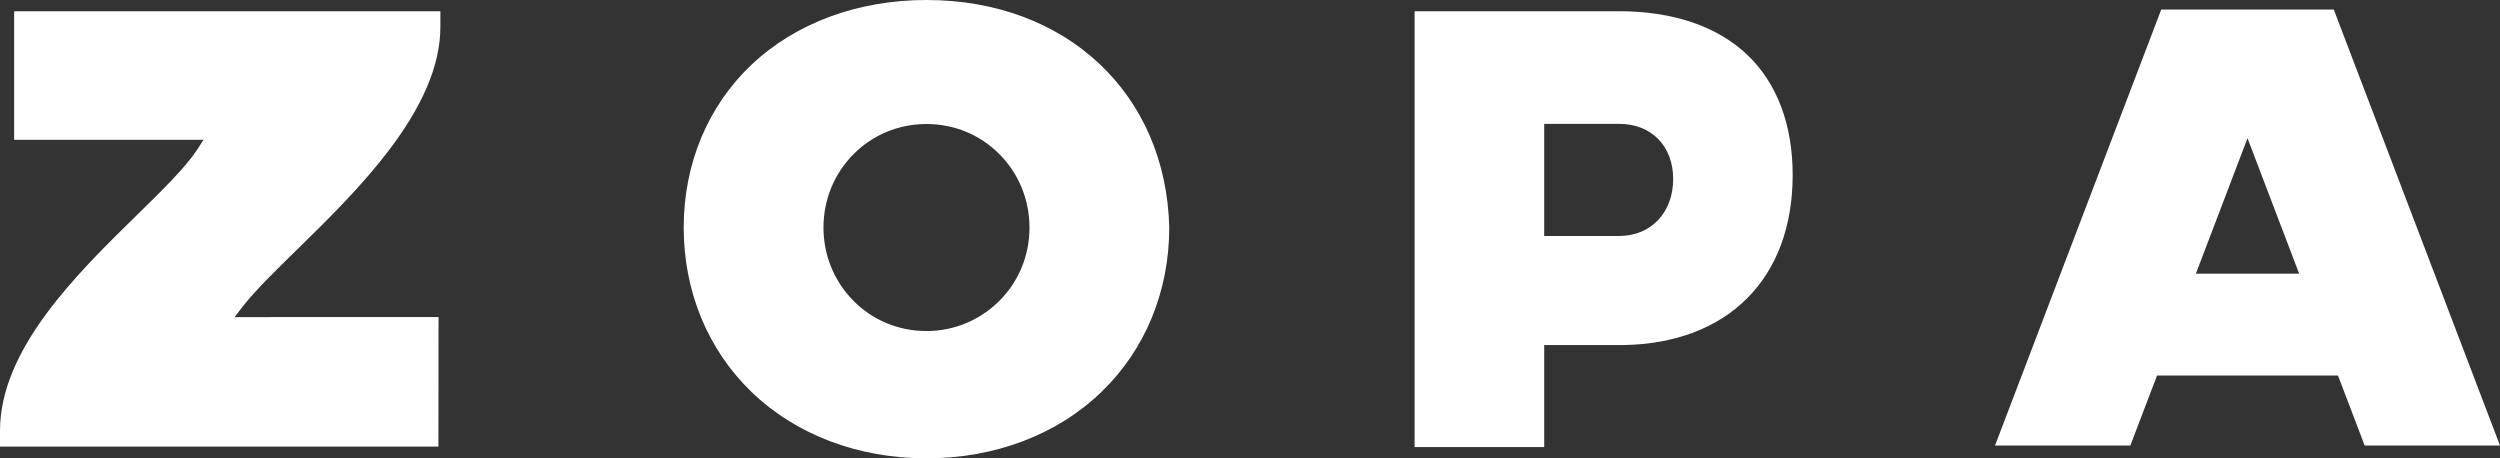 <?xml version="1.0" encoding="UTF-8"?>
<svg width="180px" height="33px" viewBox="0 0 180 33" version="1.1" xmlns="http://www.w3.org/2000/svg" xmlns:xlink="http://www.w3.org/1999/xlink">
    <rect x="0" y="0" width="180" height="33" fill="#333333" stroke="none"/>
    <!-- Generator: Sketch 64 (93537) - https://sketch.com -->
    <title>Combined-Shape</title>
    <desc>Created with Sketch.</desc>
    <g id="Index" stroke="none" stroke-width="1" fill="none" fill-rule="evenodd">
        <g id="Desktop-HD" transform="translate(-775, -950)" fill="#FFFFFF">
            <path d="M841.707,950 C851.772,950 858.96,956.74 859.186,966.382 C859.186,970.986 857.447,975.196 854.289,978.234 C851.096,981.307 846.626,983 841.707,983 C836.786,983 832.318,981.307 829.124,978.234 C825.966,975.196 824.227,970.986 824.227,966.382 C824.227,961.794 825.965,957.628 829.121,954.65 C832.299,951.651 836.769,950 841.707,950 Z M891.579,950.809 C895.457,950.809 898.648,951.894 900.805,953.947 C902.942,955.981 904.072,958.972 904.072,962.598 C904.072,970.052 899.412,974.721 891.885,974.844 L891.579,974.847 L886.183,974.847 L886.183,982.19 L876.852,982.19 L876.852,950.809 L891.579,950.809 Z M806.707,950.809 L806.707,951.936 C806.707,957.873 800.744,963.708 796.391,967.968 C794.834,969.492 793.474,970.822 792.556,971.967 L792.366,972.209 L791.889,972.832 L806.575,972.828 L806.566,982.156 L775,982.156 L775,981.029 C775,975.14 780.484,969.768 784.891,965.451 C786.687,963.692 788.251,962.16 789.13,960.874 L789.27,960.662 L789.65,960.065 L776.018,960.064 L776.018,950.809 L806.707,950.809 Z M943.032,950.686 L955,982.078 L945.257,982.078 L943.336,977.039 L930.306,977.039 L928.385,982.078 L918.642,982.078 L930.61,950.686 L943.032,950.686 Z M841.707,958.929 C839.693,958.929 837.817,959.711 836.424,961.13 C835.048,962.533 834.29,964.398 834.29,966.382 C834.29,968.365 835.048,970.231 836.424,971.633 C837.817,973.053 839.693,973.835 841.707,973.835 C843.654,973.835 845.496,973.083 846.895,971.72 C848.331,970.319 849.123,968.423 849.123,966.382 C849.123,964.398 848.365,962.533 846.988,961.13 C845.595,959.711 843.72,958.929 841.707,958.929 Z M936.821,959.95 L933.103,969.703 L940.539,969.703 L936.821,959.95 Z M891.586,958.919 L886.183,958.919 L886.183,966.99 L891.586,966.99 C893.871,966.99 895.468,965.305 895.468,962.891 C895.468,960.515 893.908,958.919 891.586,958.919 Z" id="Combined-Shape" style="mix-blend-mode: overlay;"></path>
        </g>
    </g>
</svg>